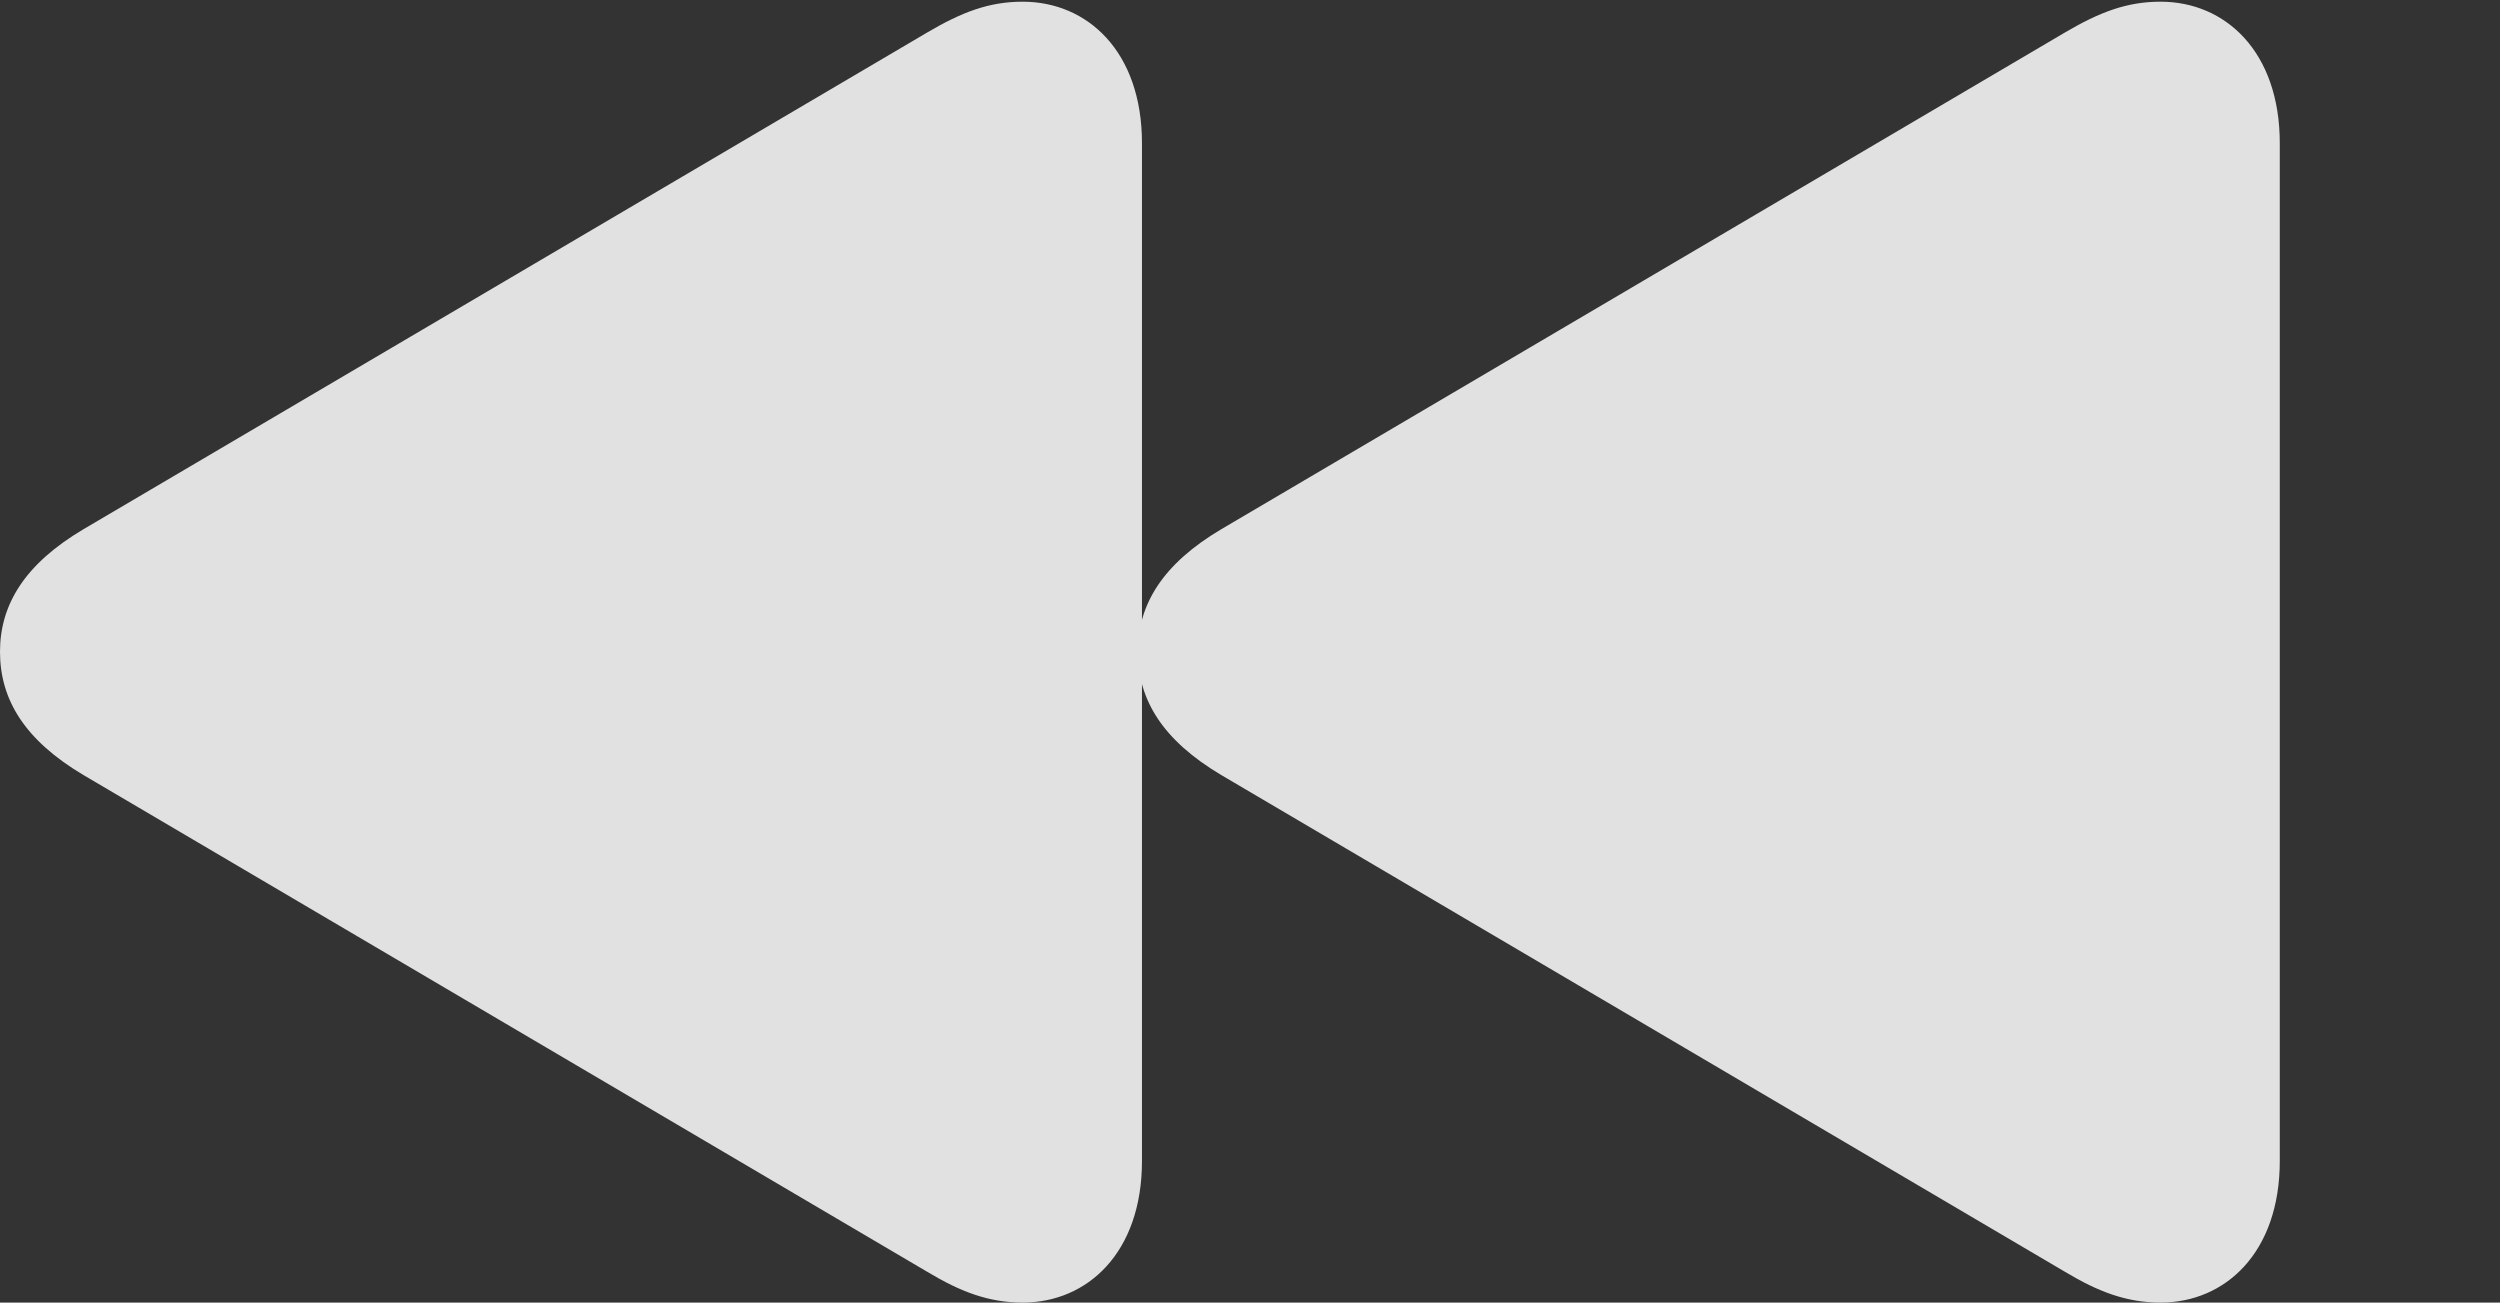 <?xml version="1.0" encoding="UTF-8"?>
<!--Generator: Apple Native CoreSVG 232.5-->
<!DOCTYPE svg
PUBLIC "-//W3C//DTD SVG 1.1//EN"
       "http://www.w3.org/Graphics/SVG/1.1/DTD/svg11.dtd">
<svg version="1.1" xmlns="http://www.w3.org/2000/svg" xmlns:xlink="http://www.w3.org/1999/xlink" width="29.482" height="15.361">
 <rect width="100%" height="100%" fill="#333333" stroke="none"/>
 <g>
  <rect height="15.361" opacity="0" width="29.482" x="0" y="0"/>
  <path d="M12.06 15.361C12.822 15.361 13.467 14.775 13.467 13.691L13.467 1.689C13.467 0.605 12.822 0.02 12.06 0.02C11.66 0.02 11.338 0.146 10.938 0.381L0.986 6.24C0.293 6.65 0 7.129 0 7.686C0 8.252 0.293 8.73 0.986 9.141L10.938 15C11.328 15.234 11.66 15.361 12.06 15.361ZM25.479 15.361C26.24 15.361 26.885 14.775 26.885 13.691L26.885 1.689C26.885 0.605 26.24 0.02 25.479 0.02C25.078 0.02 24.756 0.146 24.355 0.381L14.404 6.24C13.711 6.65 13.418 7.129 13.418 7.686C13.418 8.252 13.711 8.73 14.404 9.141L24.355 15C24.746 15.234 25.078 15.361 25.479 15.361Z" fill="#ffffff" fill-opacity="0.85"/>
 </g>
</svg>
